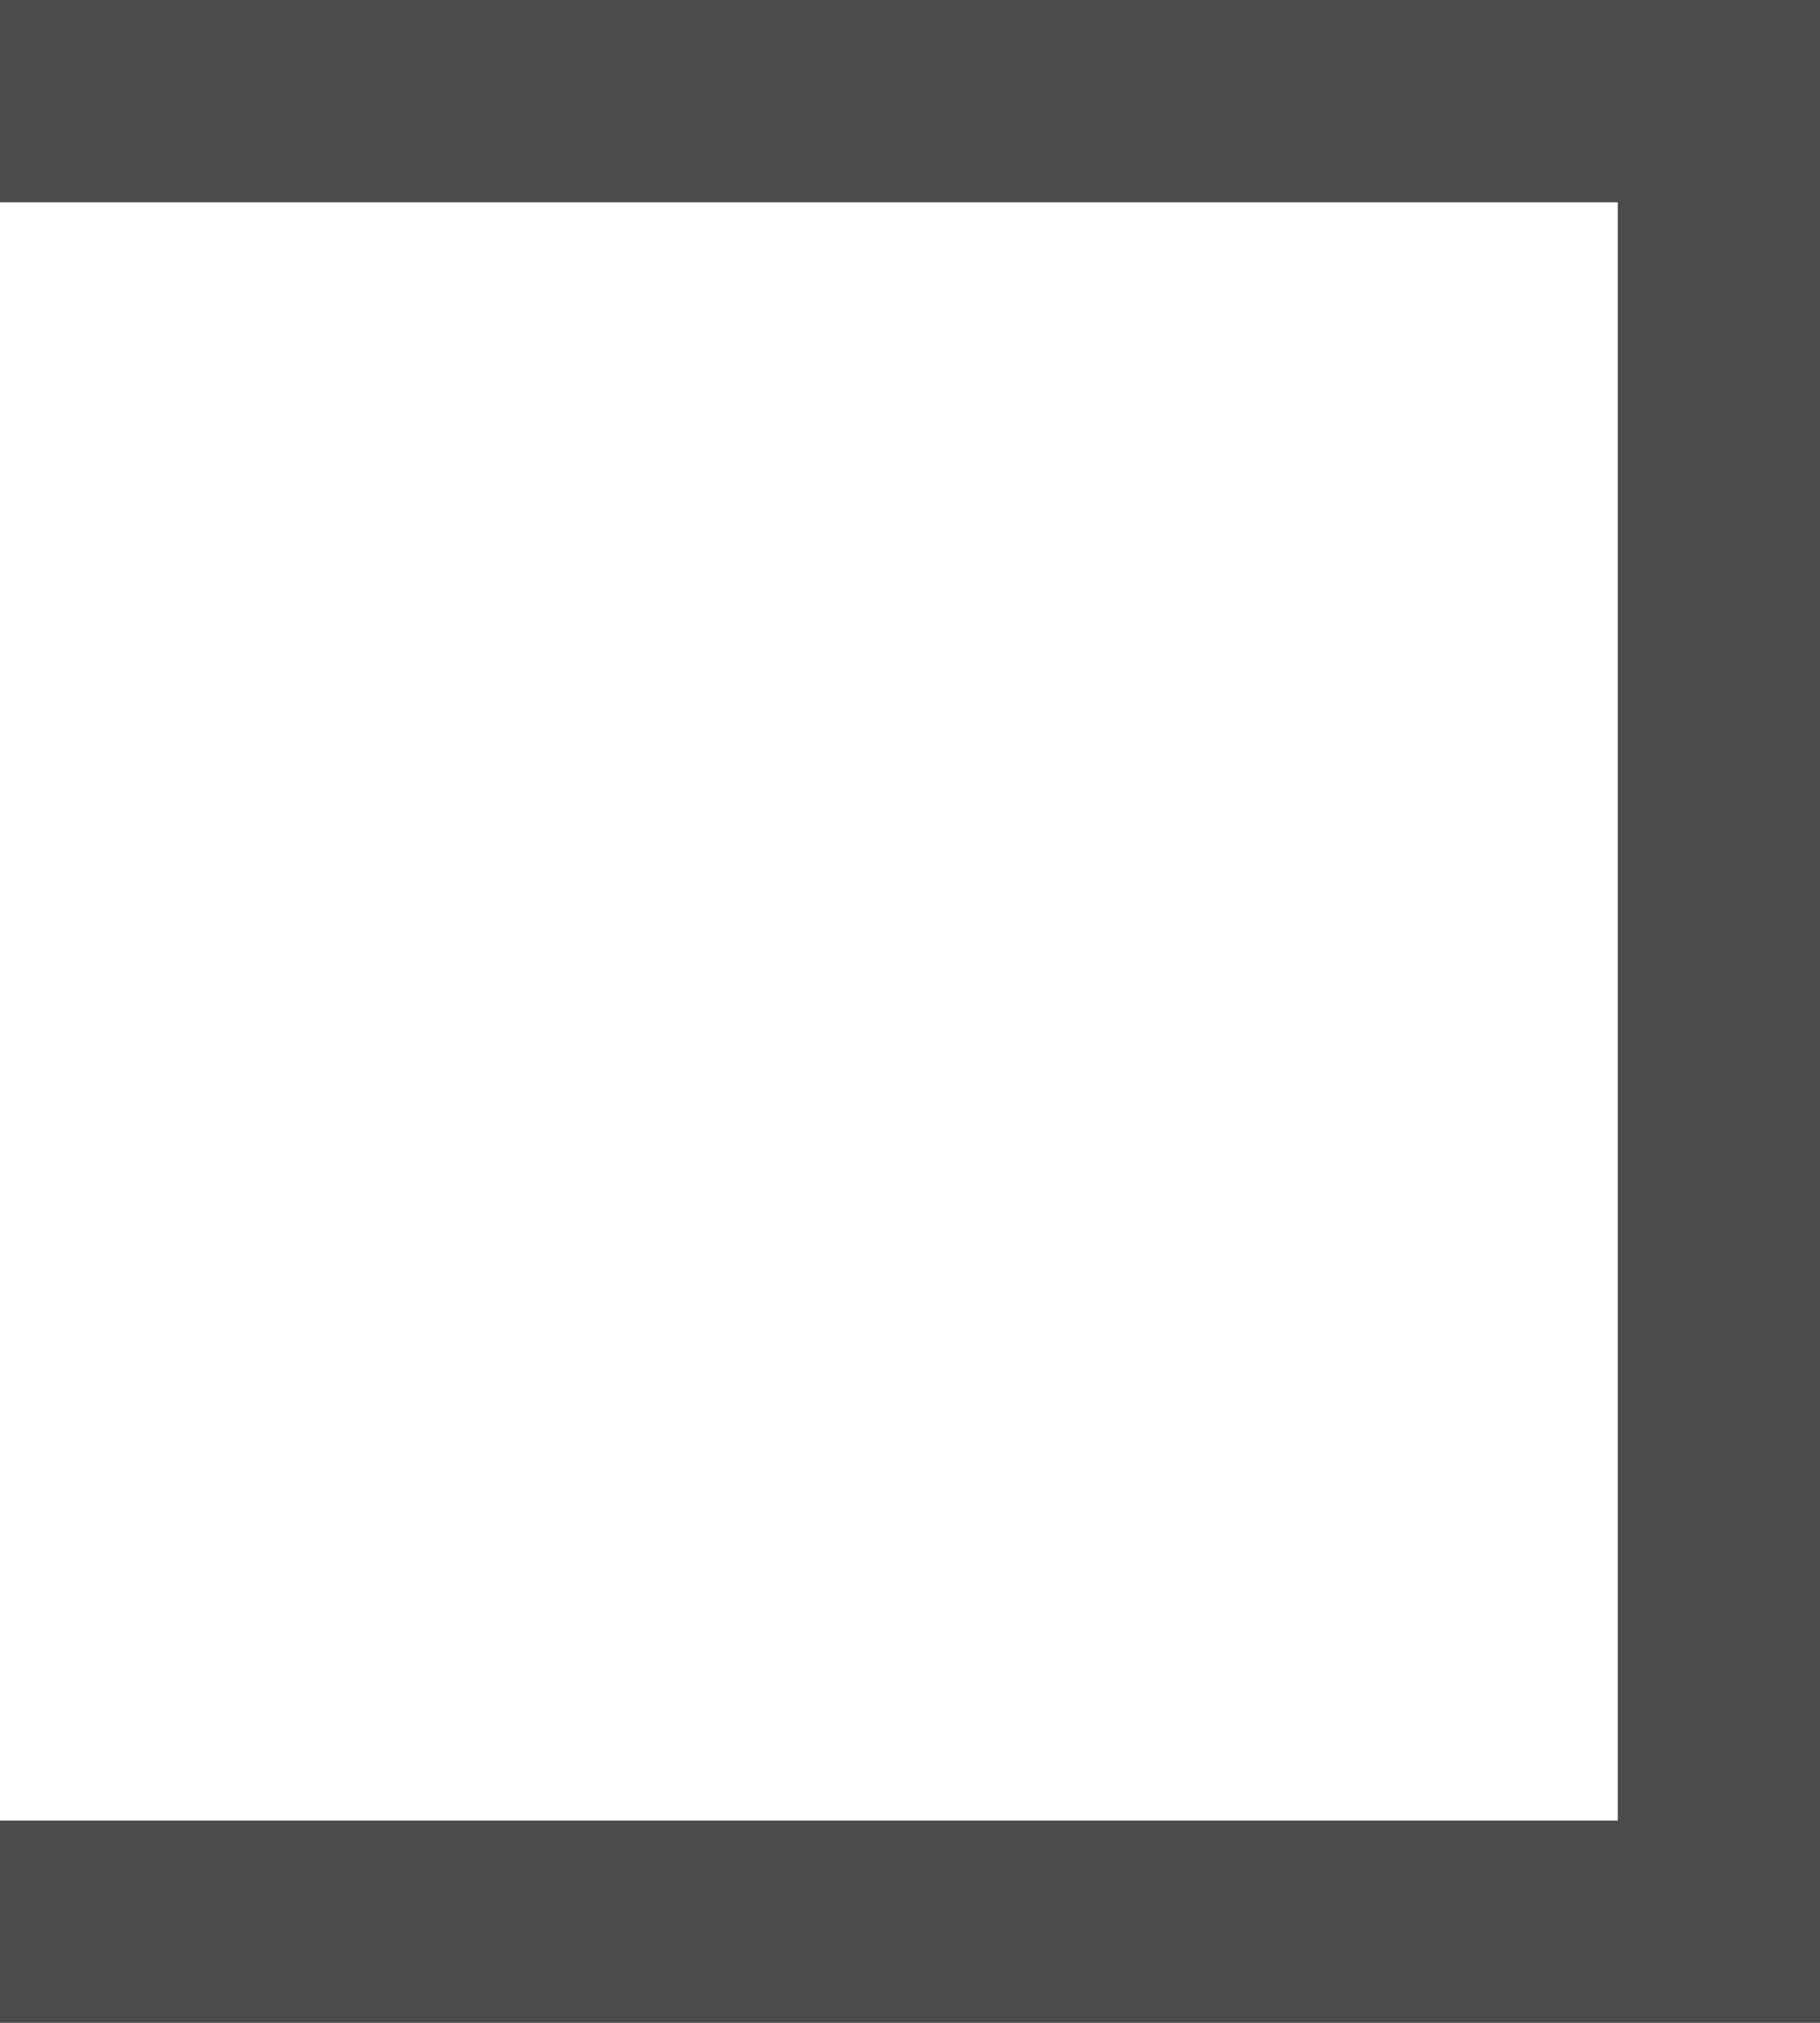 ﻿<?xml version="1.0" encoding="utf-8"?>
<svg version="1.1" xmlns:xlink="http://www.w3.org/1999/xlink" width="9px" height="10px" xmlns="http://www.w3.org/2000/svg">
  <g transform="matrix(1 0 0 1 -170 -651 )">
    <path d="M 9 0  L 0 0  L 0 1  L 8 1  L 8 9  L 0 9  L 0 10  L 9 10  L 9 0  Z " fill-rule="nonzero" fill="#4b4b4b" stroke="none" transform="matrix(1 0 0 1 170 651 )" />
  </g>
</svg>